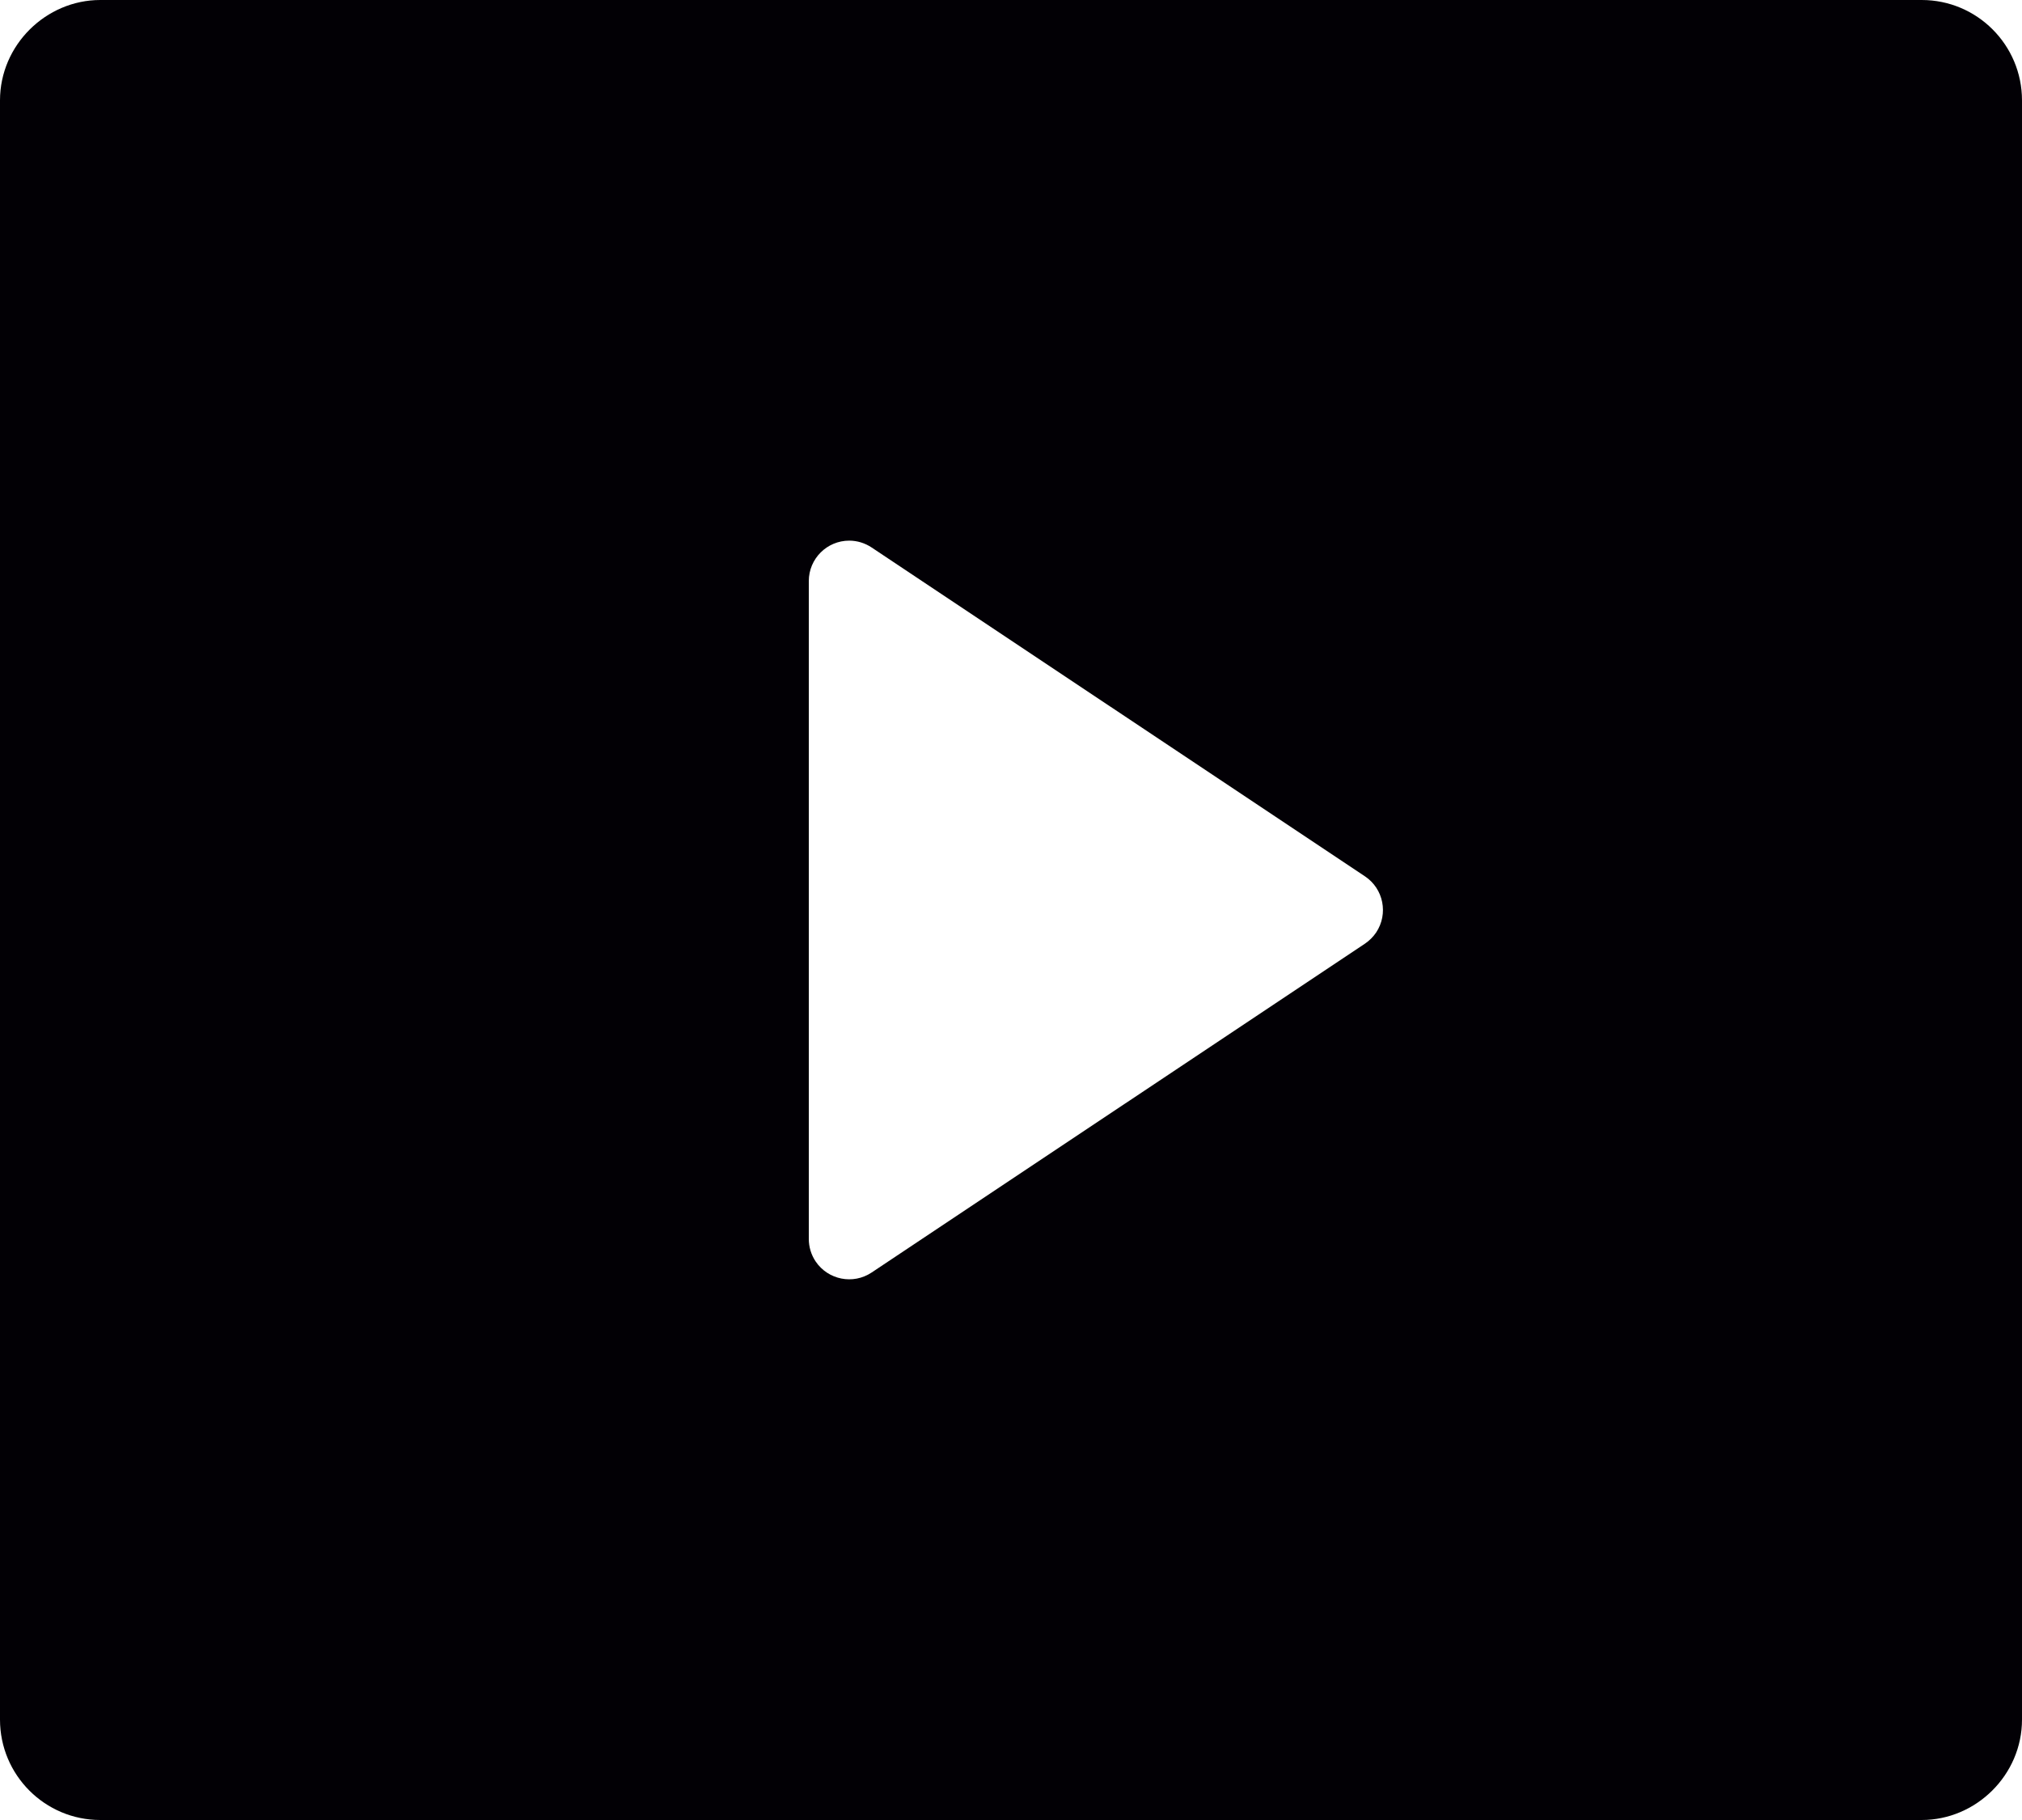 <svg width="20" height="18" viewBox="0 0 20 18" fill="none" xmlns="http://www.w3.org/2000/svg">
<path d="M0 0.993C0 0.445 0.455 0 0.992 0H19.008C19.556 0 20 0.445 20 0.993V17.007C20 17.555 19.545 18 19.008 18H0.992C0.444 18 0 17.555 0 17.007V0.993ZM8.622 5.415C8.556 5.371 8.479 5.347 8.4 5.347C8.179 5.347 8 5.526 8 5.747V12.253C8 12.332 8.023 12.409 8.067 12.475C8.19 12.658 8.438 12.708 8.622 12.585L13.501 9.333C13.545 9.303 13.582 9.266 13.612 9.222C13.734 9.038 13.685 8.79 13.501 8.667L8.622 5.415Z" fill="#020005"/>
</svg>
